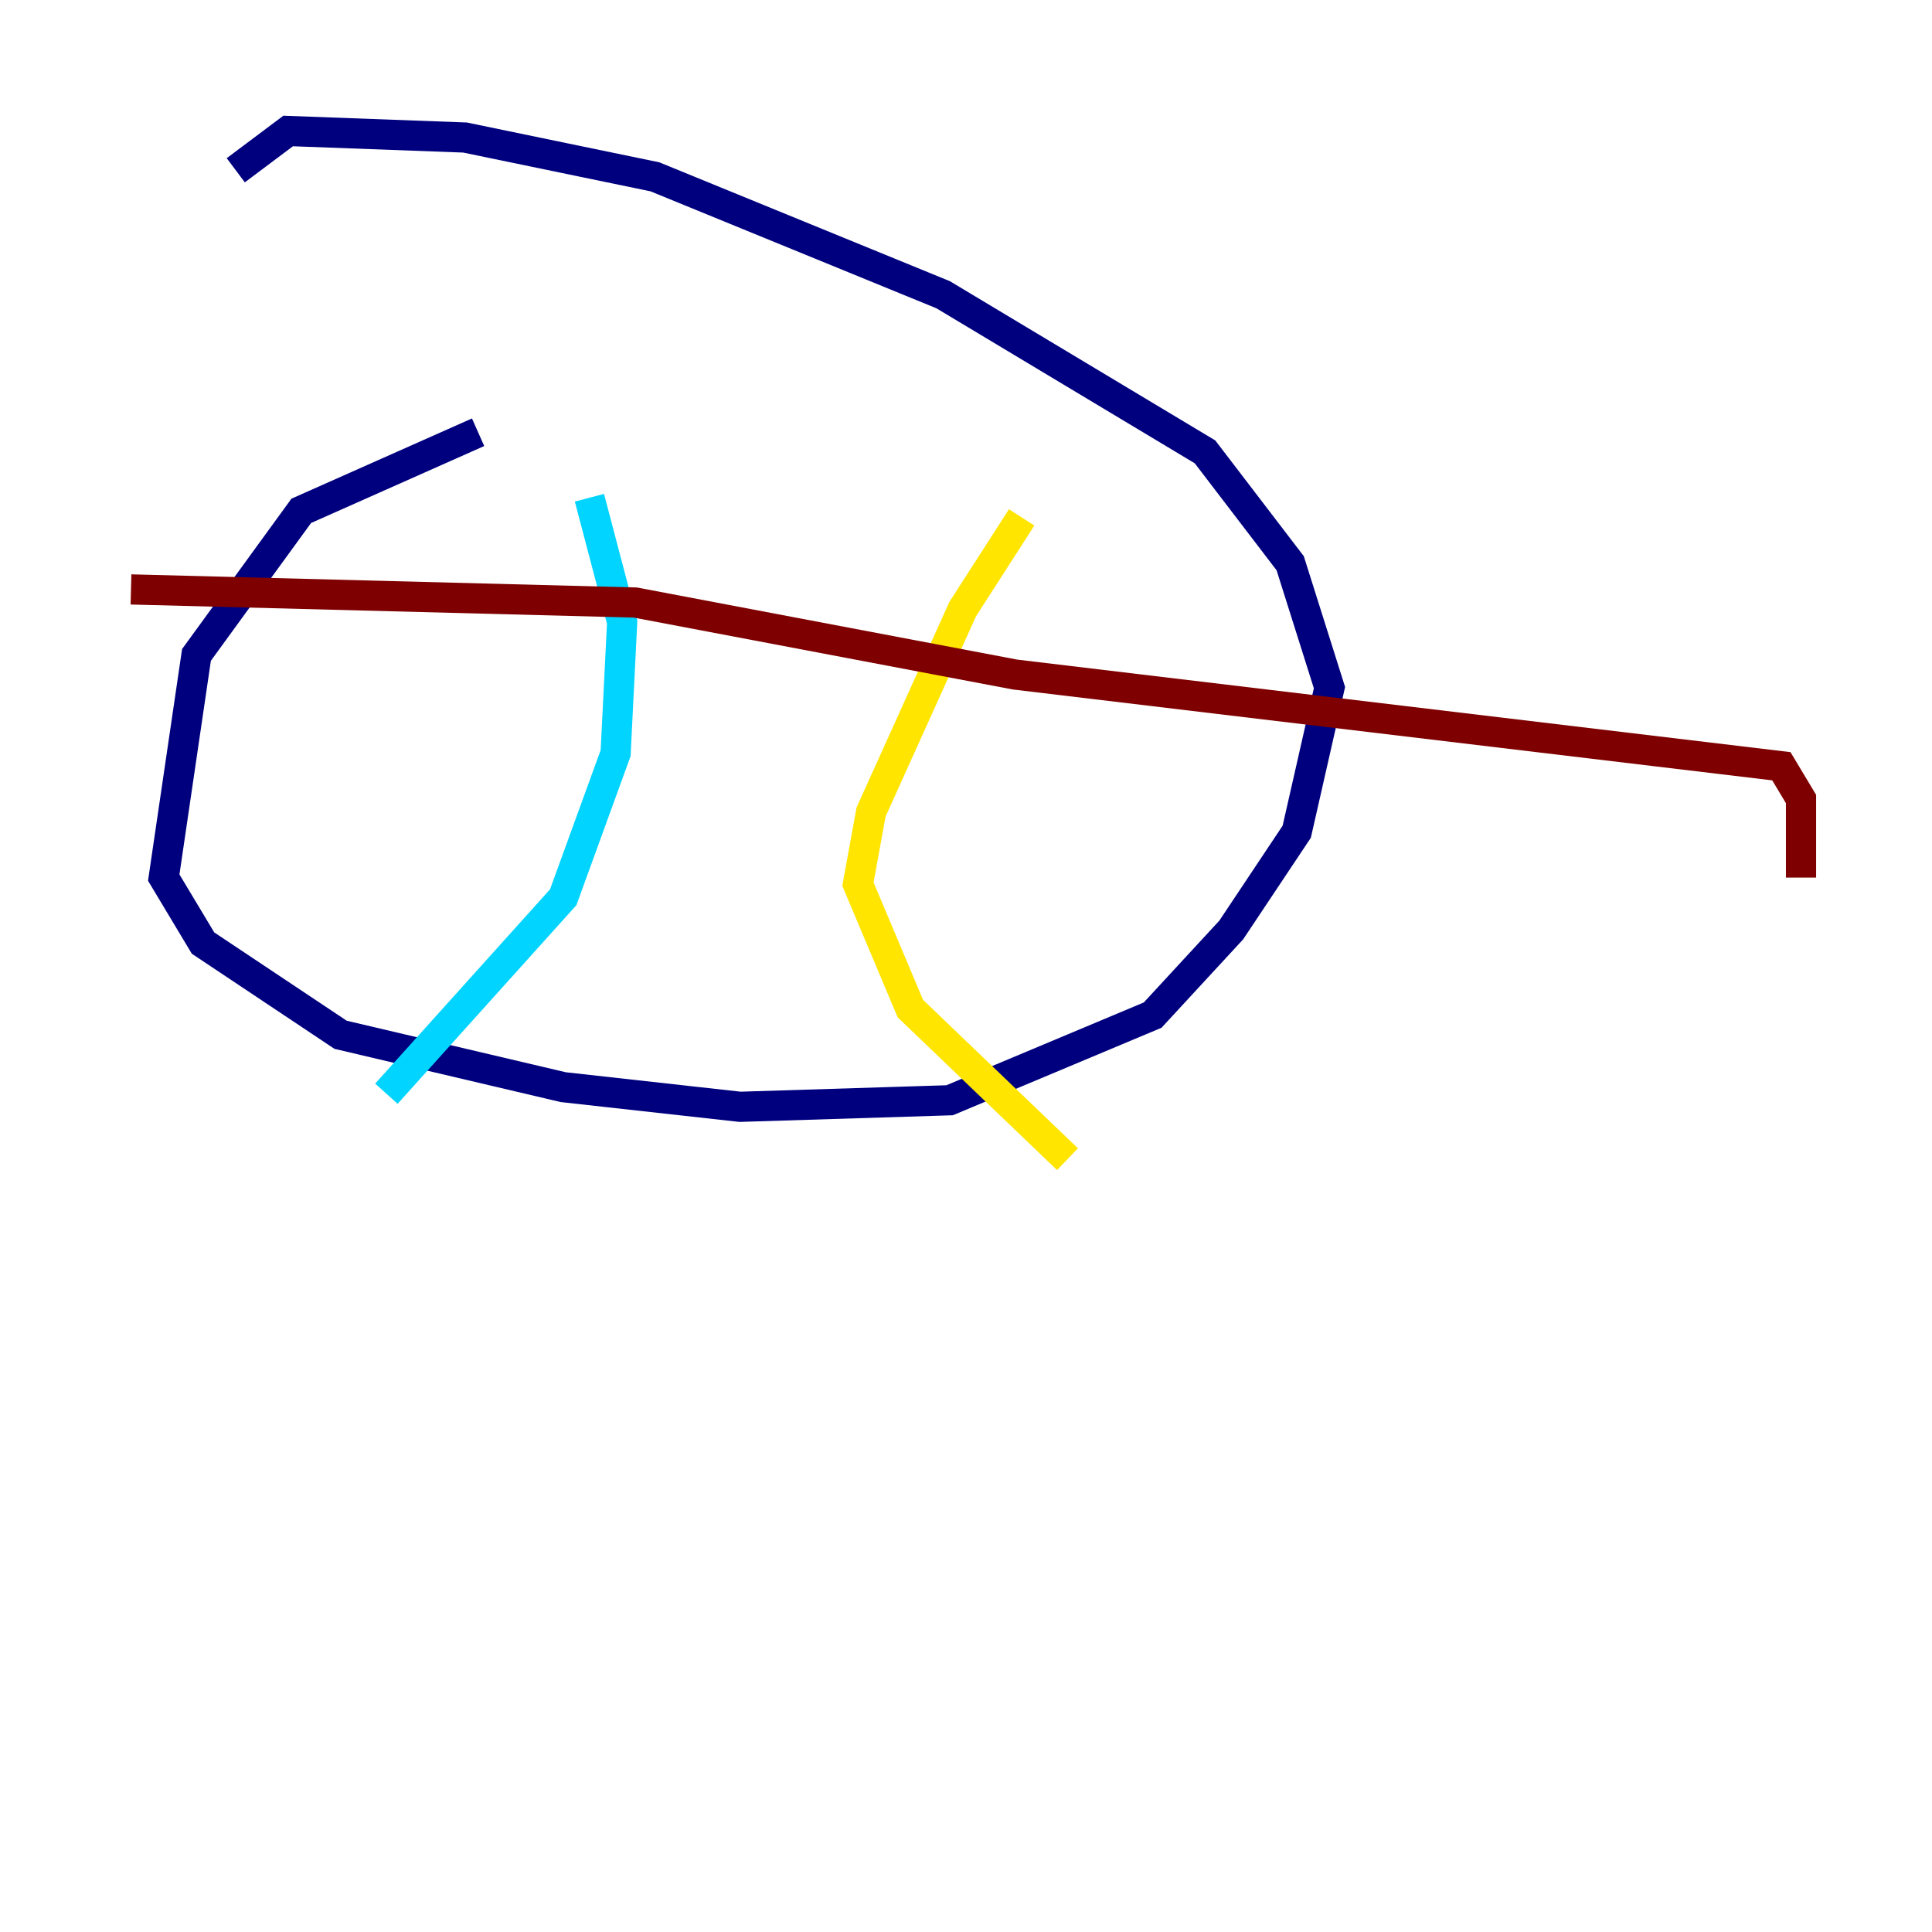 <?xml version="1.0" encoding="utf-8" ?>
<svg baseProfile="tiny" height="128" version="1.2" viewBox="0,0,128,128" width="128" xmlns="http://www.w3.org/2000/svg" xmlns:ev="http://www.w3.org/2001/xml-events" xmlns:xlink="http://www.w3.org/1999/xlink"><defs /><polyline fill="none" points="31.675,28.637 19.959,33.844 13.017,43.39 10.848,58.142 13.451,62.481 22.563,68.556 37.315,72.027 49.031,73.329 62.915,72.895 76.366,67.254 81.573,61.614 85.912,55.105 88.081,45.559 85.478,37.315 79.837,29.939 62.481,19.525 43.39,11.715 30.807,9.112 19.091,8.678 15.62,11.281" stroke="#00007f" stroke-width="2" /><polyline fill="none" points="39.051,32.976 41.22,41.22 40.786,49.898 37.315,59.444 25.6,72.461" stroke="#00d4ff" stroke-width="2" /><polyline fill="none" points="67.688,34.278 63.783,40.352 57.709,53.803 56.841,58.576 60.312,66.82 70.725,76.8" stroke="#ffe500" stroke-width="2" /><polyline fill="none" points="8.678,39.051 42.088,39.919 67.254,44.691 118.02,50.766 119.322,52.936 119.322,58.142" stroke="#7f0000" stroke-width="2" /></svg>
